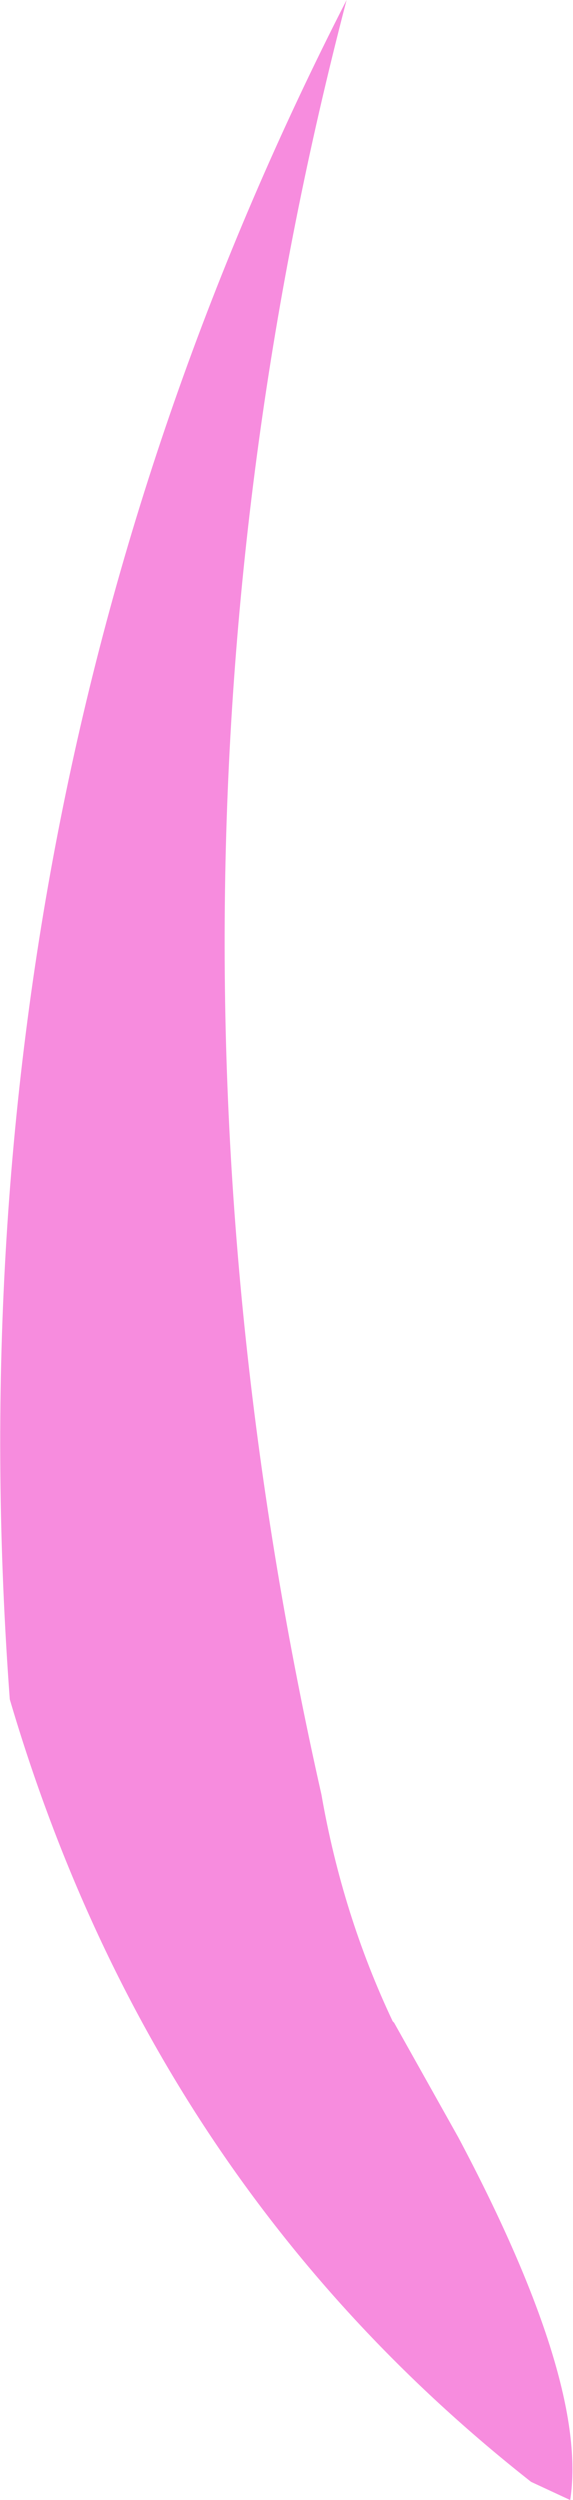 <?xml version="1.0" encoding="UTF-8" standalone="no"?>
<svg xmlns:xlink="http://www.w3.org/1999/xlink" height="89.3px" width="20.5px" xmlns="http://www.w3.org/2000/svg">
  <g transform="matrix(1.0, 0.0, 0.0, 1.0, 10.25, 44.65)">
    <path d="M3.8 27.55 L3.85 27.6 6.15 31.7 Q10.8 40.45 10.15 44.65 L8.75 44.0 Q-4.8 33.35 -9.9 16.05 -12.3 -16.45 2.15 -44.65 -6.1 -13.1 1.25 19.45 2.0 23.75 3.8 27.55" fill="#f78cde" fill-rule="evenodd" stroke="none"/>
  </g>
</svg>
